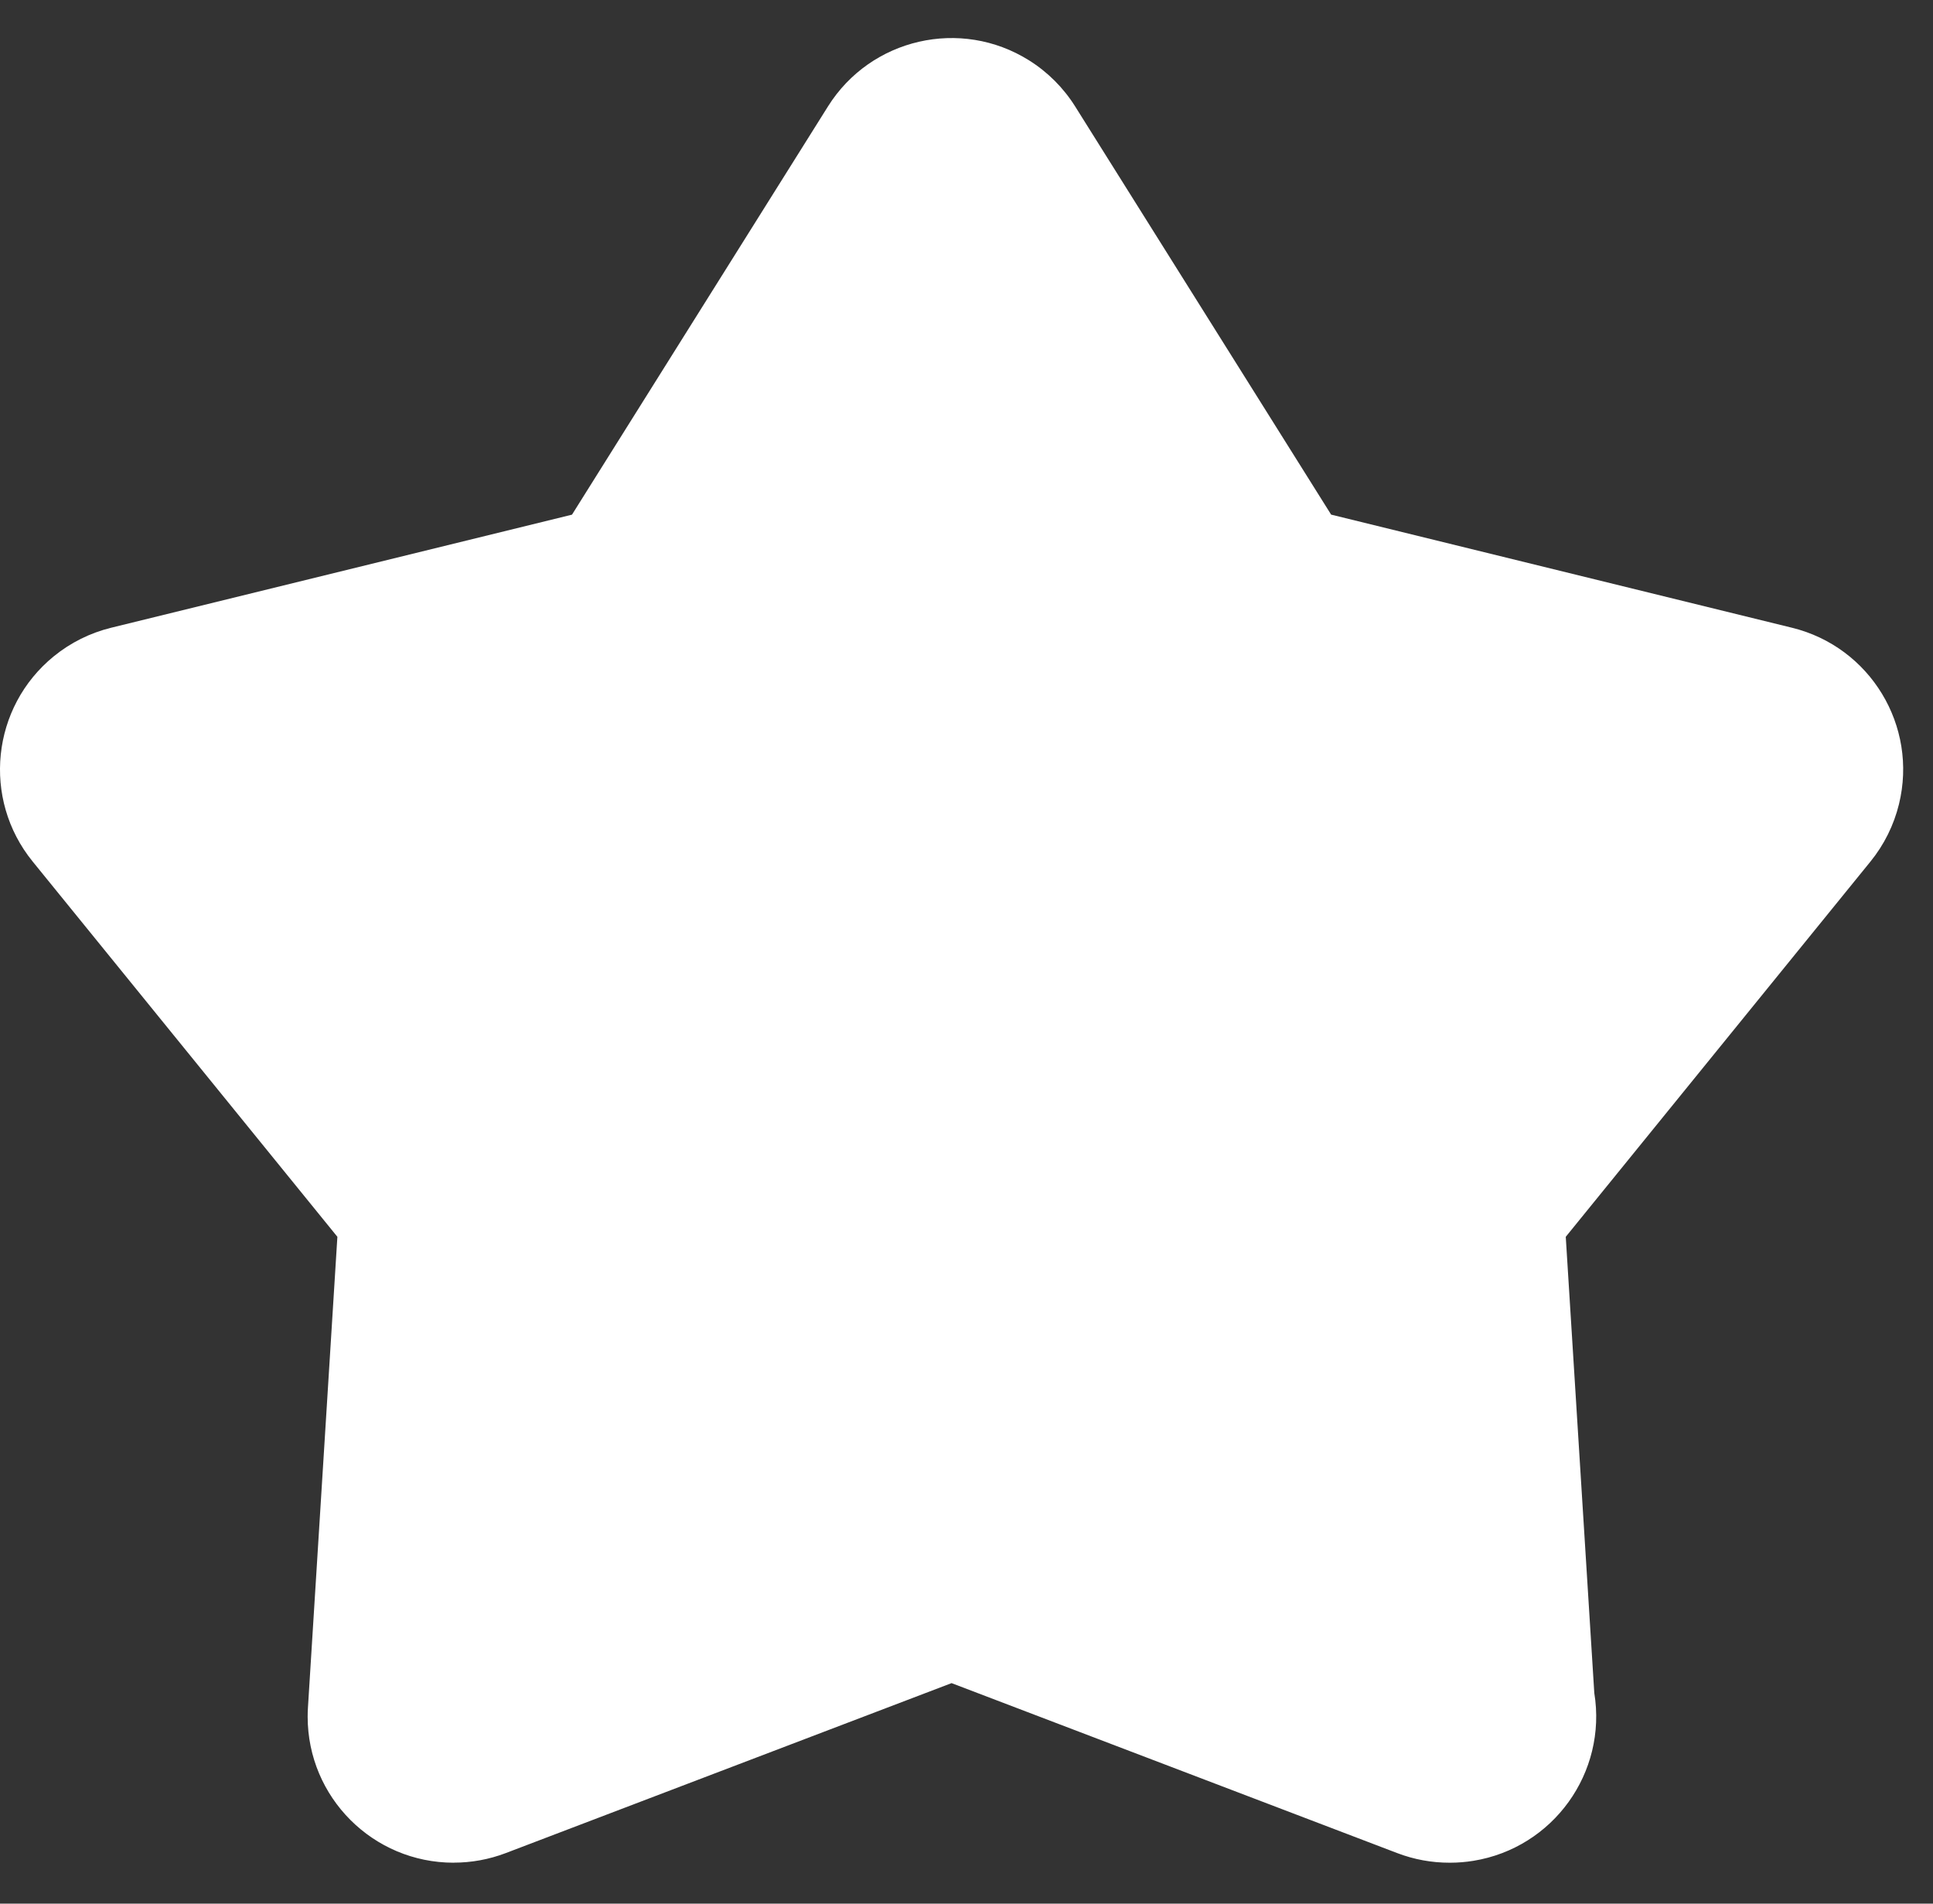 <?xml version="1.0" standalone="no"?><!DOCTYPE svg PUBLIC "-//W3C//DTD SVG 1.1//EN" "http://www.w3.org/Graphics/SVG/1.1/DTD/svg11.dtd"><svg t="1504617980070" class="icon" style="" viewBox="0 0 1040 1024" version="1.1" xmlns="http://www.w3.org/2000/svg" p-id="2392" xmlns:xlink="http://www.w3.org/1999/xlink" width="203.125" height="200"><rect x="0" y="0" width="1040" height="1024" fill="#333333" stroke="none"/><defs><style type="text/css"></style></defs><path d="M244.057 1001.976c-43.37 0-78.529-35.159-78.529-78.529 0-1.635 0.051-3.269 0.153-4.902l15.841-253.248-163.964-201.888C-9.772 429.744-4.636 380.294 29.032 352.964c9.004-7.309 19.515-12.533 30.779-15.296l247.937-60.825 137.696-219.561C468.476 20.546 516.928 9.438 553.663 32.471c10.036 6.292 18.518 14.774 24.81 24.81l137.706 219.54 247.937 60.846c42.113 10.318 67.888 52.822 57.569 94.935-2.764 11.279-7.995 21.805-15.317 30.819l-163.954 201.878 15.35 245.338c6.991 42.889-22.11 83.325-64.998 90.316-4.131 0.673-8.31 1.016-12.497 1.024-0.133 0.008-0.266 0.008-0.399 0-9.56 0.01-19.041-1.723-27.977-5.117l-239.924-91.484-239.924 91.453c-8.937 3.395-18.417 5.13-27.977 5.117l0 0L244.057 1001.976z" p-id="2393" fill="#ffffff"></path></svg>
